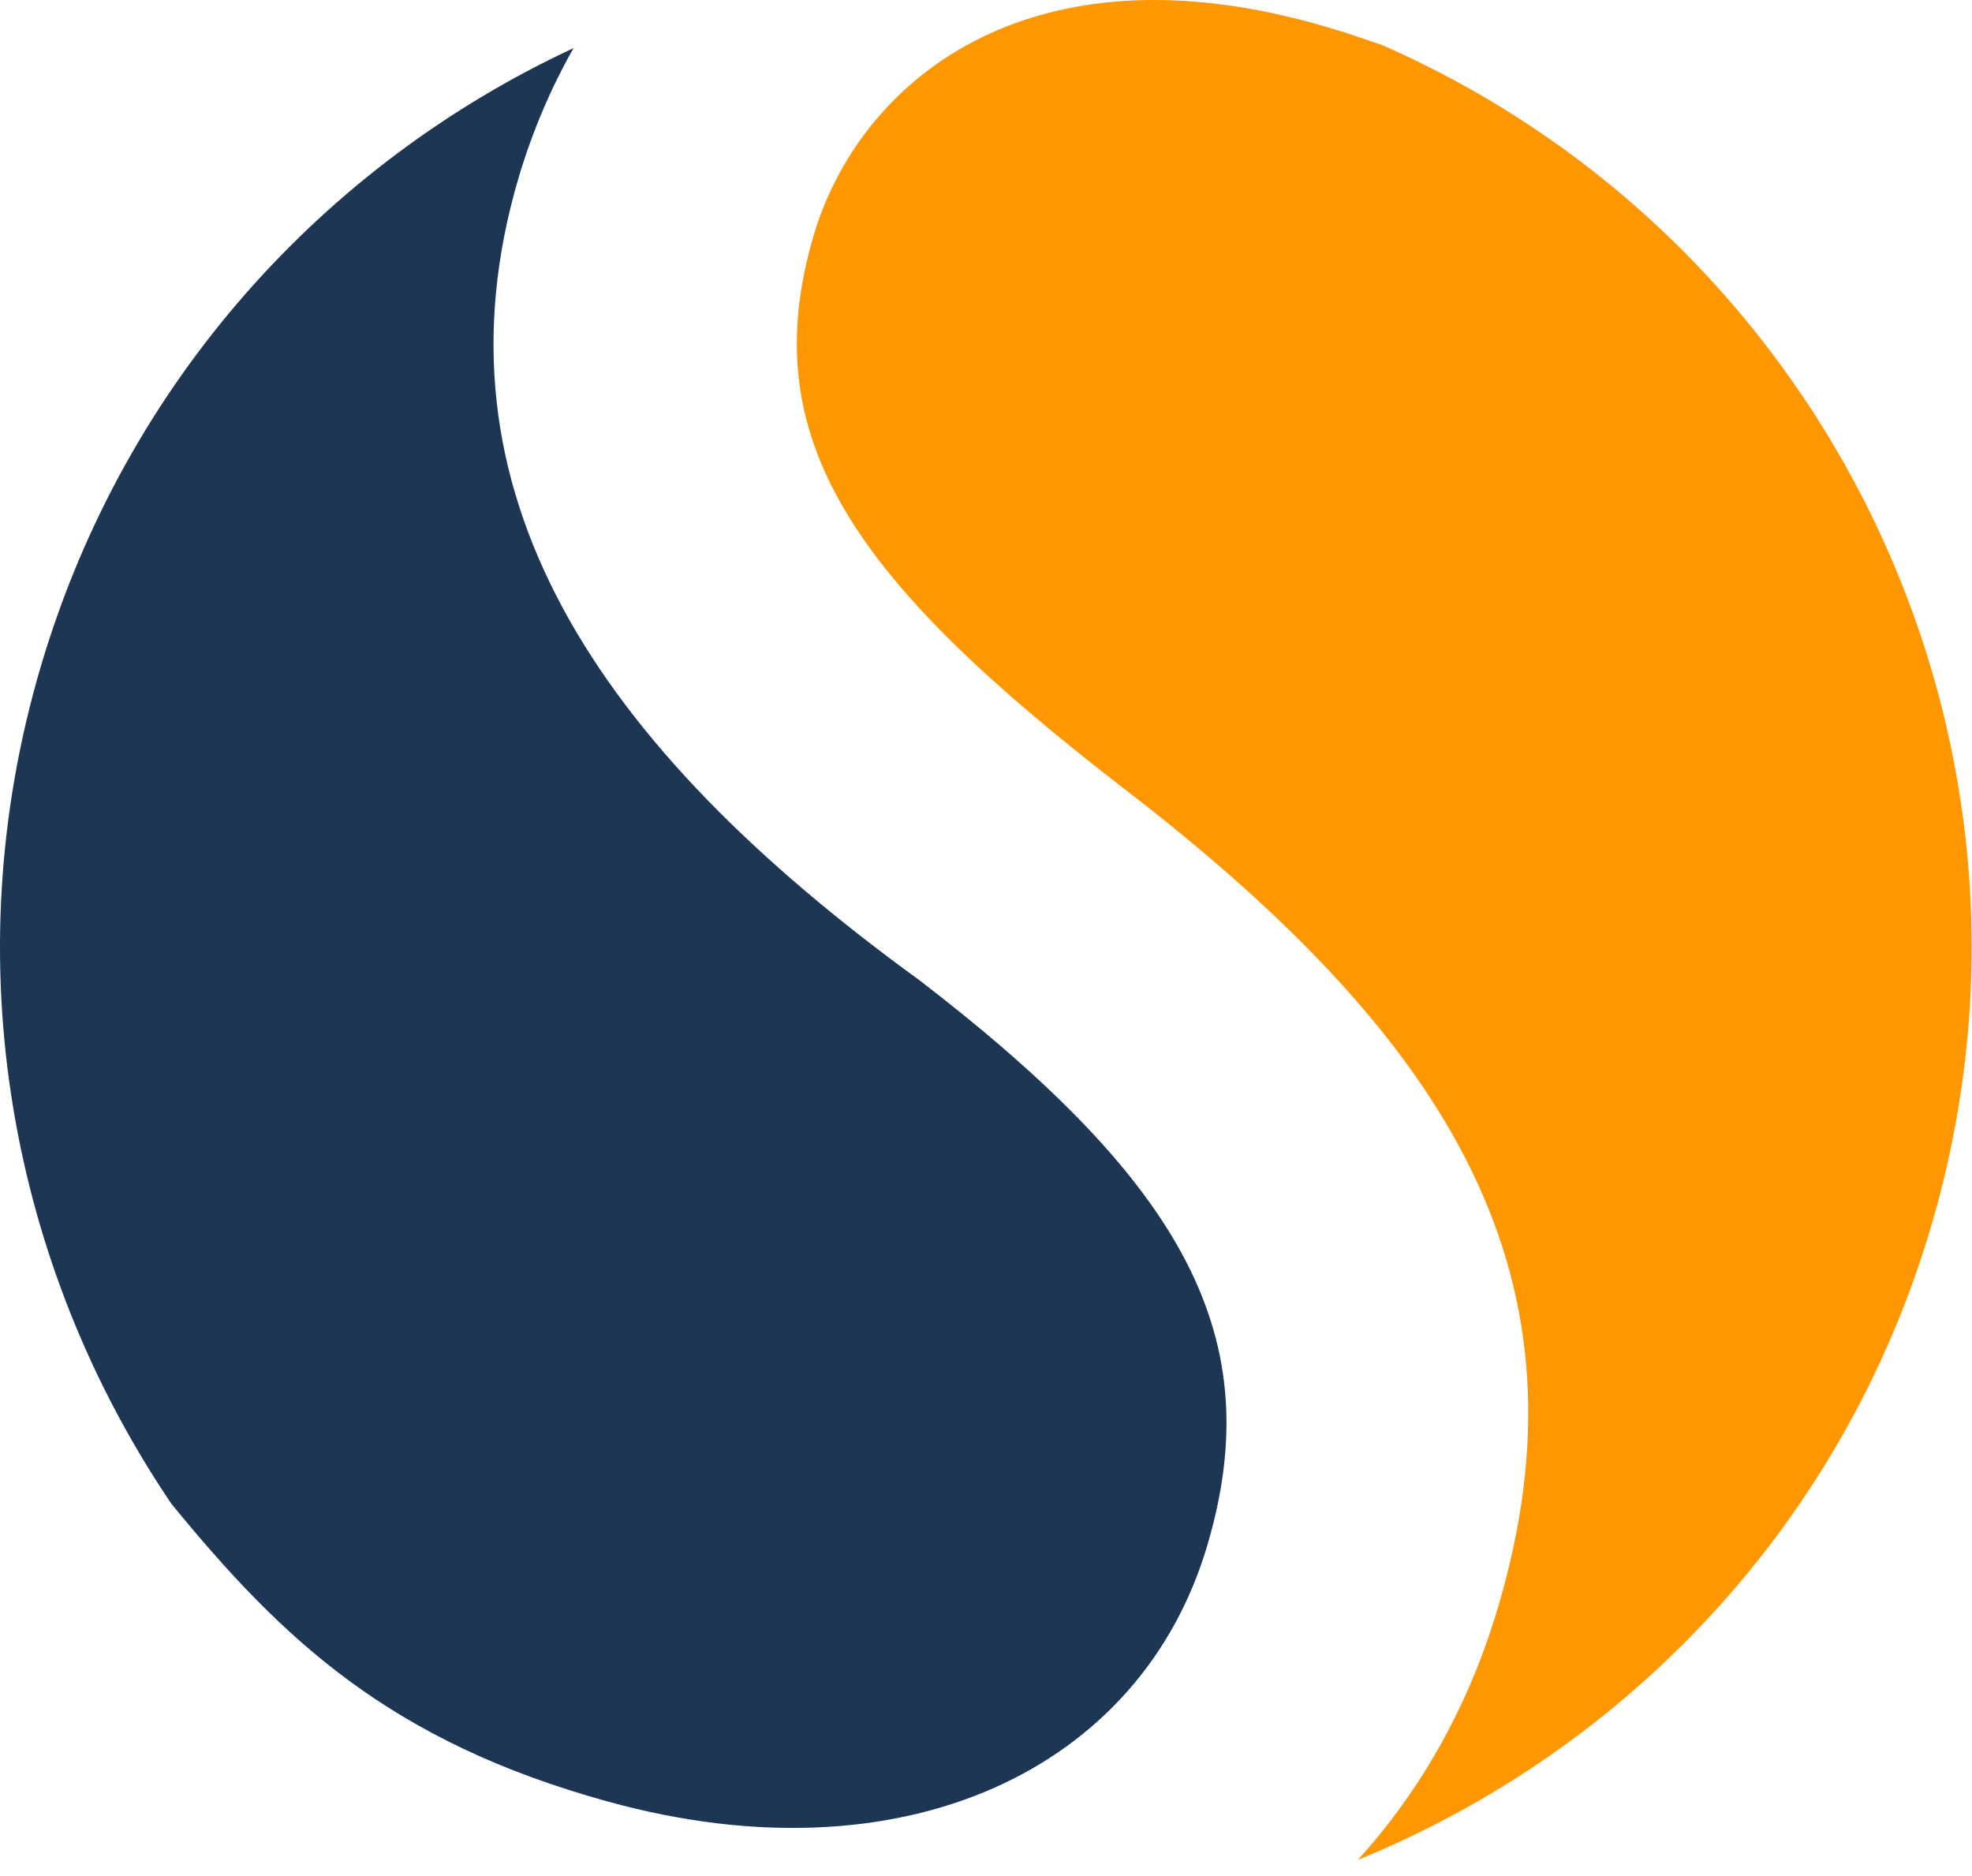 <?xml version="1.0" encoding="UTF-8" standalone="no"?>
<svg width="82px" height="78px" viewBox="0 0 82 78" version="1.1" xmlns="http://www.w3.org/2000/svg" xmlns:xlink="http://www.w3.org/1999/xlink" xmlns:sketch="http://www.bohemiancoding.com/sketch/ns">
    <!-- Generator: Sketch Beta 3.0.4 (7897) - http://www.bohemiancoding.com/sketch -->
    <title>similar-symbol</title>
    <desc>Created with Sketch Beta.</desc>
    <defs></defs>
    <g id="Home" stroke="none" stroke-width="1" fill="none" fill-rule="evenodd" sketch:type="MSPage">
        <g sketch:type="MSArtboardGroup" transform="translate(-315, -680)" id="similar-symbol">
            <g sketch:type="MSLayerGroup" transform="translate(315, 680)">
                <path d="M80.289,51.024 C76.618,63.437 67.575,72.802 56.46,77.33 C59.157,74.367 61.125,70.786 62.301,66.792 C66.289,53.299 60.597,43.462 46.845,32.872 C35.627,24.229 31.298,18.353 33.838,9.777 C35.691,3.502 42.666,-2.582 55.204,1.133 C55.994,1.361 56.751,1.626 57.484,1.879 C76.124,10.058 86.217,31.003 80.289,51.024 L80.289,51.024 Z" id="Shape" fill="#FF9700" sketch:type="MSShapeGroup"></path>
                <path d="M38.224,40.749 C49.29,49.248 52.759,55.632 50.199,64.262 C47.445,73.582 37.548,78.291 25.272,74.902 C16.206,72.401 11.74,68.164 7.128,62.524 C0.443,52.651 -1.943,39.992 1.707,27.674 C5.204,15.874 13.504,6.81 23.85,2 C22.91,3.653 22.145,5.445 21.569,7.373 C17.723,20.379 24.733,30.96 38.224,40.749 L38.224,40.749 Z" id="Path" fill="#1C3654" sketch:type="MSShapeGroup"></path>
            </g>
        </g>
    </g>
</svg>
